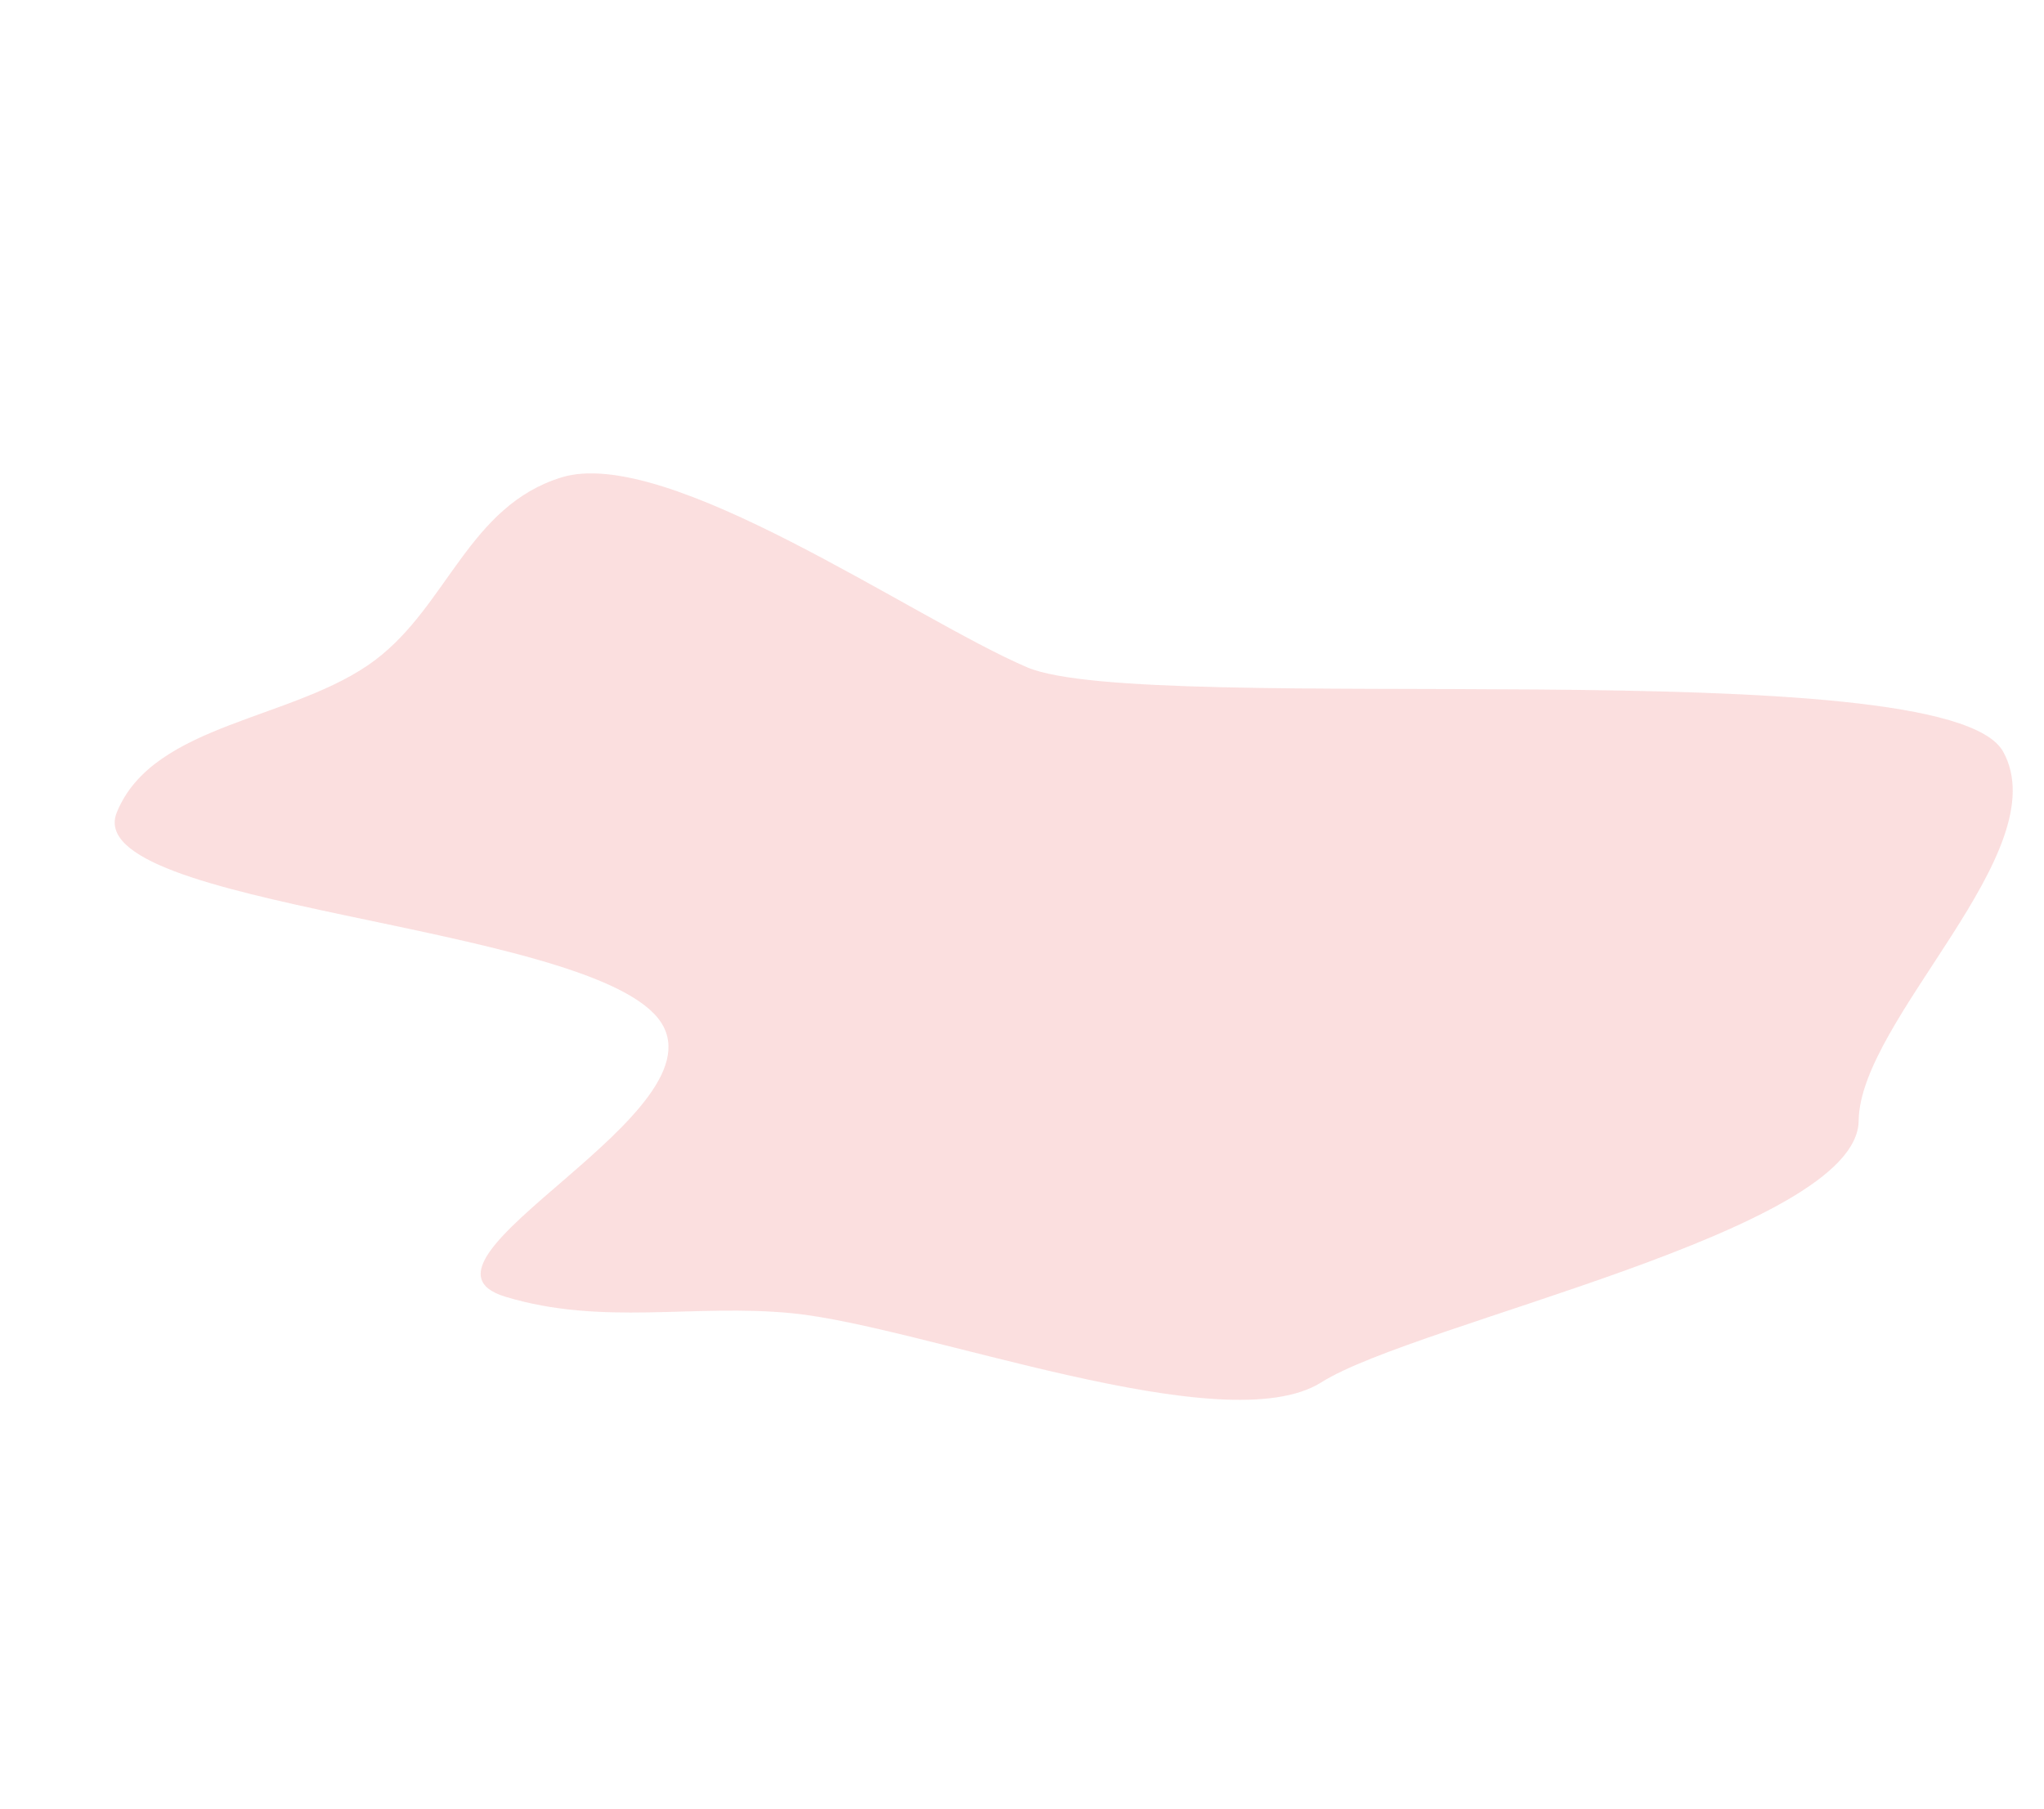 <svg width="887" height="785" viewBox="0 0 887 785" fill="none" xmlns="http://www.w3.org/2000/svg">
<path fill-rule="evenodd" clip-rule="evenodd" d="M219.325 562.841C168.271 547.401 317.65 481.984 285.513 441.907C252.298 400.485 33.852 393.893 50.709 352.561C66.621 313.546 127.981 312.73 162.835 286.467C194.244 262.799 203.447 219.671 243.572 207.232C289.366 193.035 396.124 268.367 445.662 289.614C496.988 311.628 844.487 281.128 869.295 326.279C893.008 369.436 807.089 442.081 806.568 486.501C806.007 534.355 614.46 574.033 573.435 599.965C531.45 626.504 400.468 575.615 343.83 570.007C301.109 565.777 261.518 575.6 219.325 562.841Z" fill="#ED7373" fill-opacity="0.23"/>
</svg>
